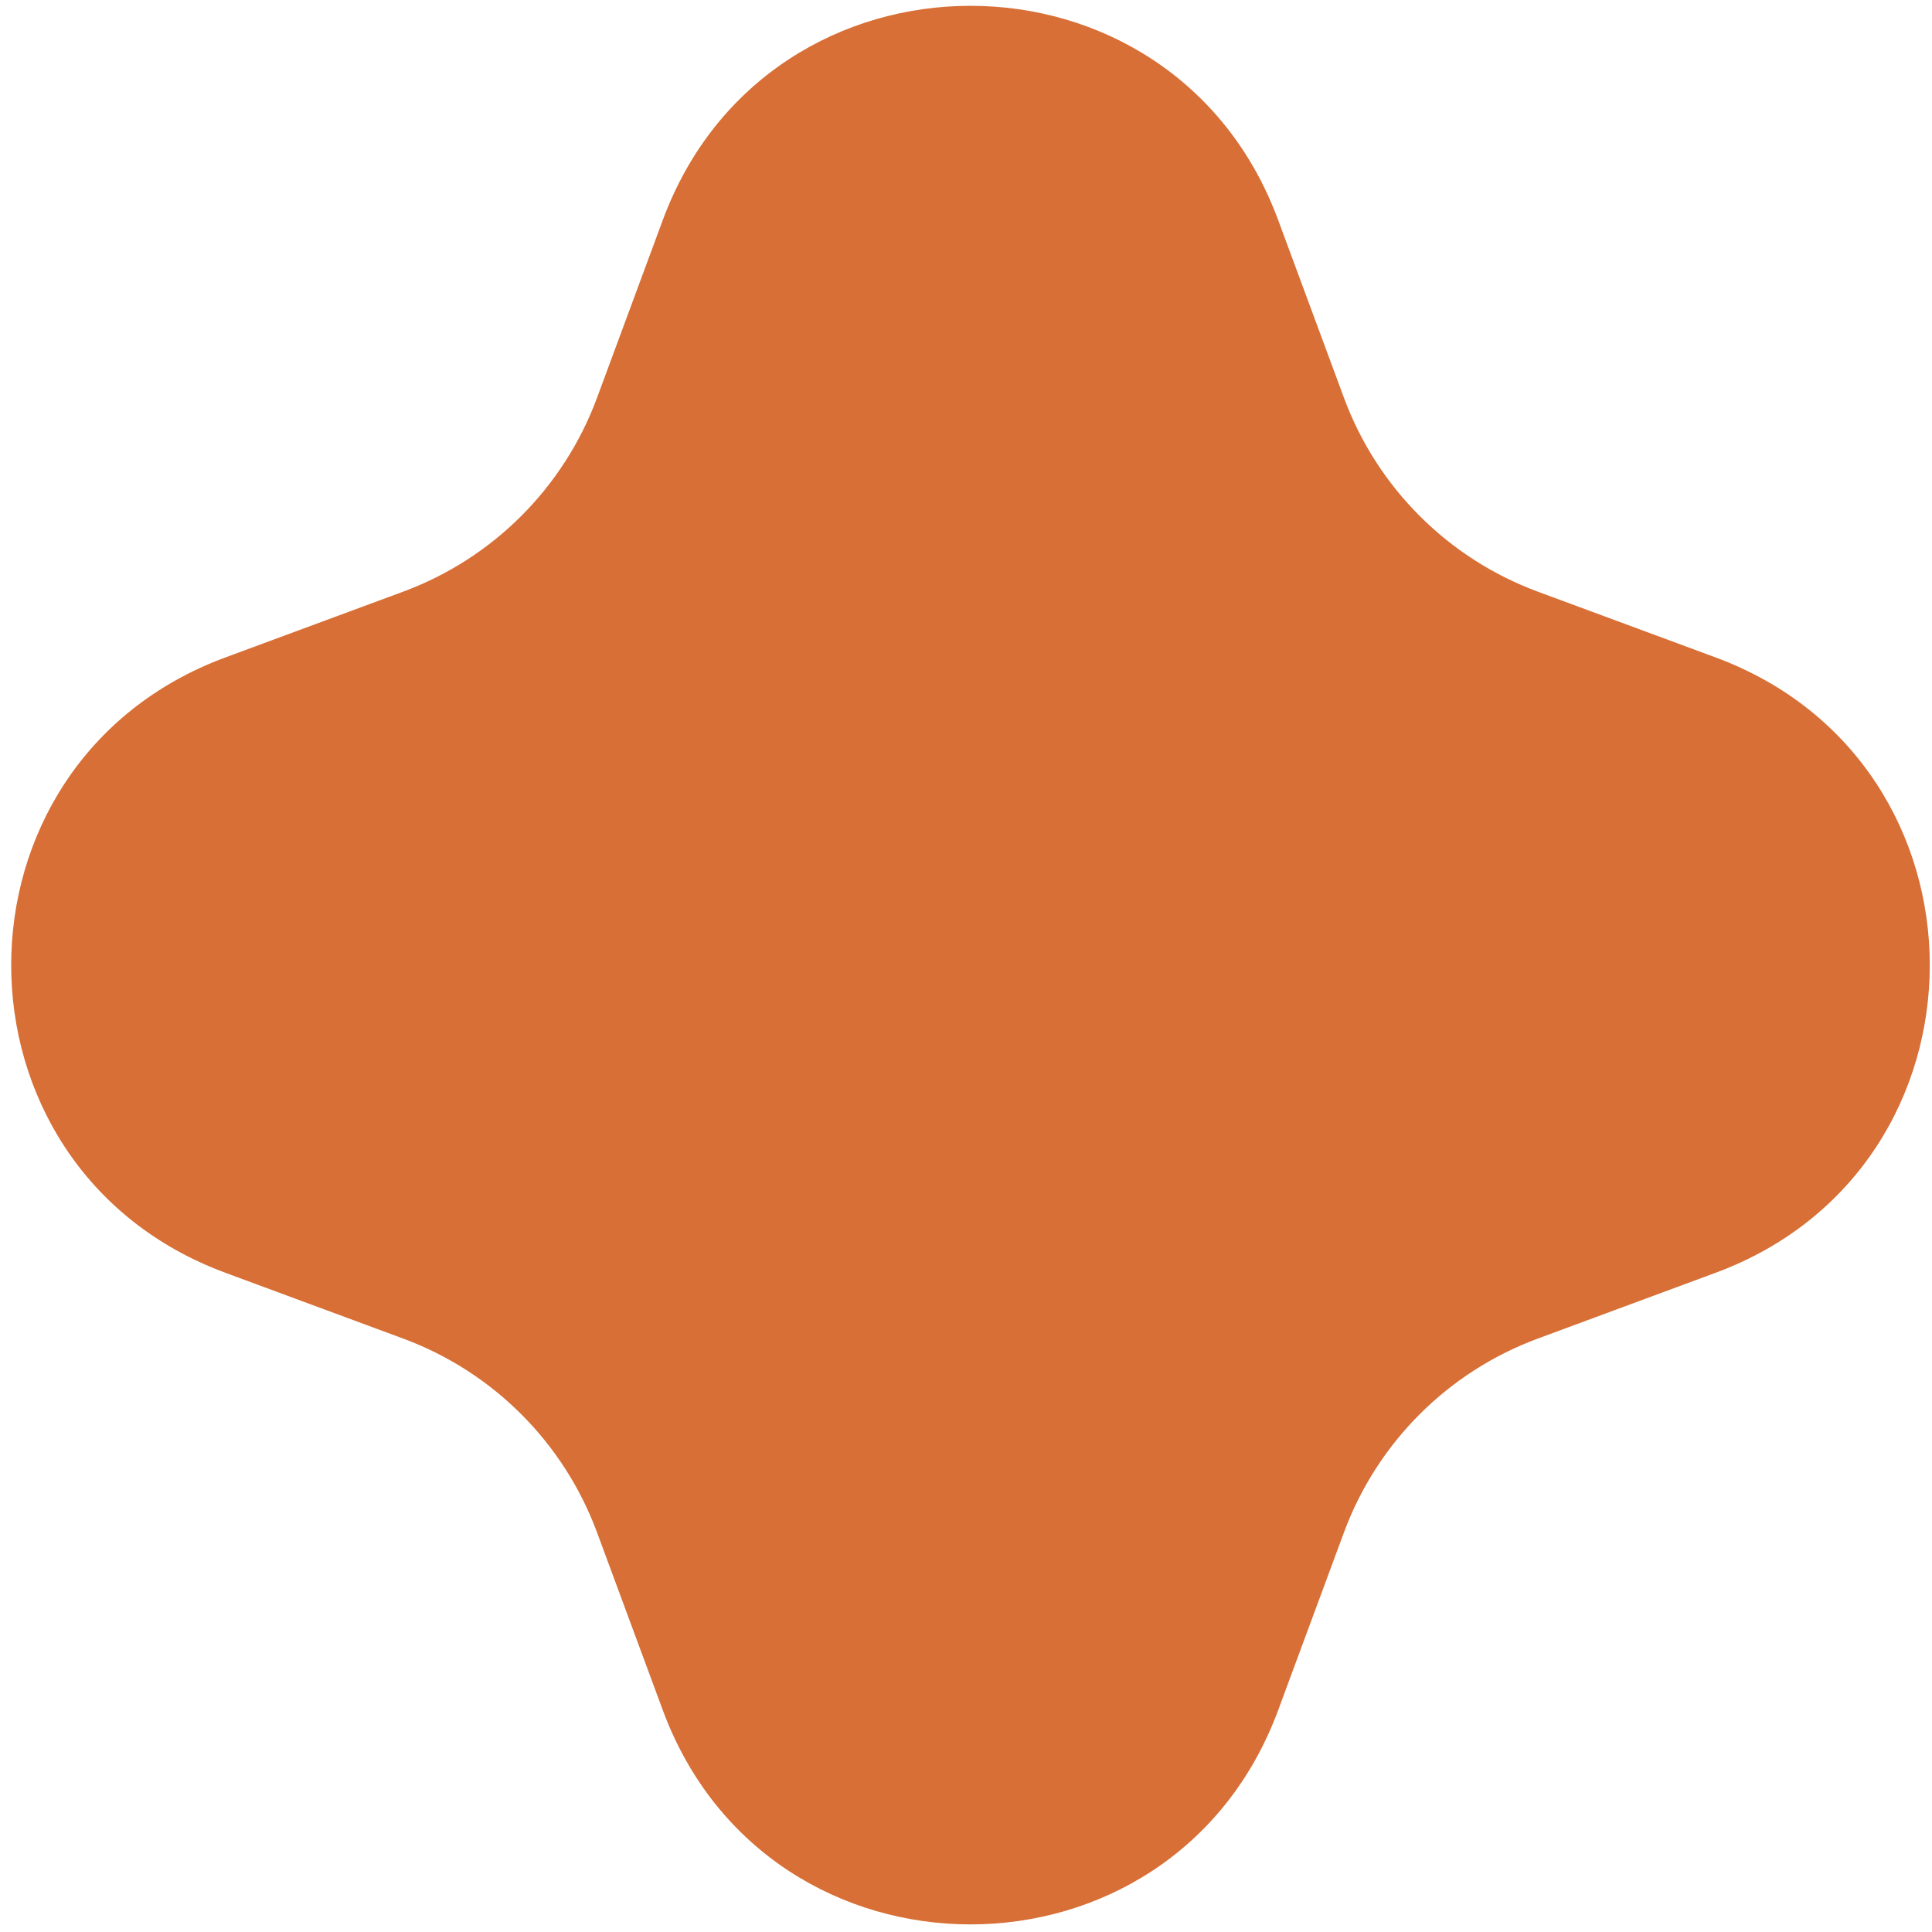 <svg width="106" height="106" viewBox="0 0 106 106" fill="none" xmlns="http://www.w3.org/2000/svg">
<path d="M36.365 12.072C42.164 -3.599 64.329 -3.599 70.127 12.072L73.737 21.826C75.56 26.753 79.444 30.637 84.371 32.461L94.125 36.07C109.796 41.869 109.796 64.034 94.125 69.832L84.371 73.442C79.444 75.265 75.56 79.149 73.737 84.076L70.127 93.83C64.329 109.501 42.164 109.501 36.365 93.83L32.756 84.076C30.932 79.149 27.048 75.265 22.121 73.442L12.367 69.832C-3.304 64.034 -3.304 41.869 12.367 36.07L22.121 32.461C27.048 30.637 30.932 26.753 32.756 21.826L36.365 12.072Z" fill="#D76F36"/>
</svg>
